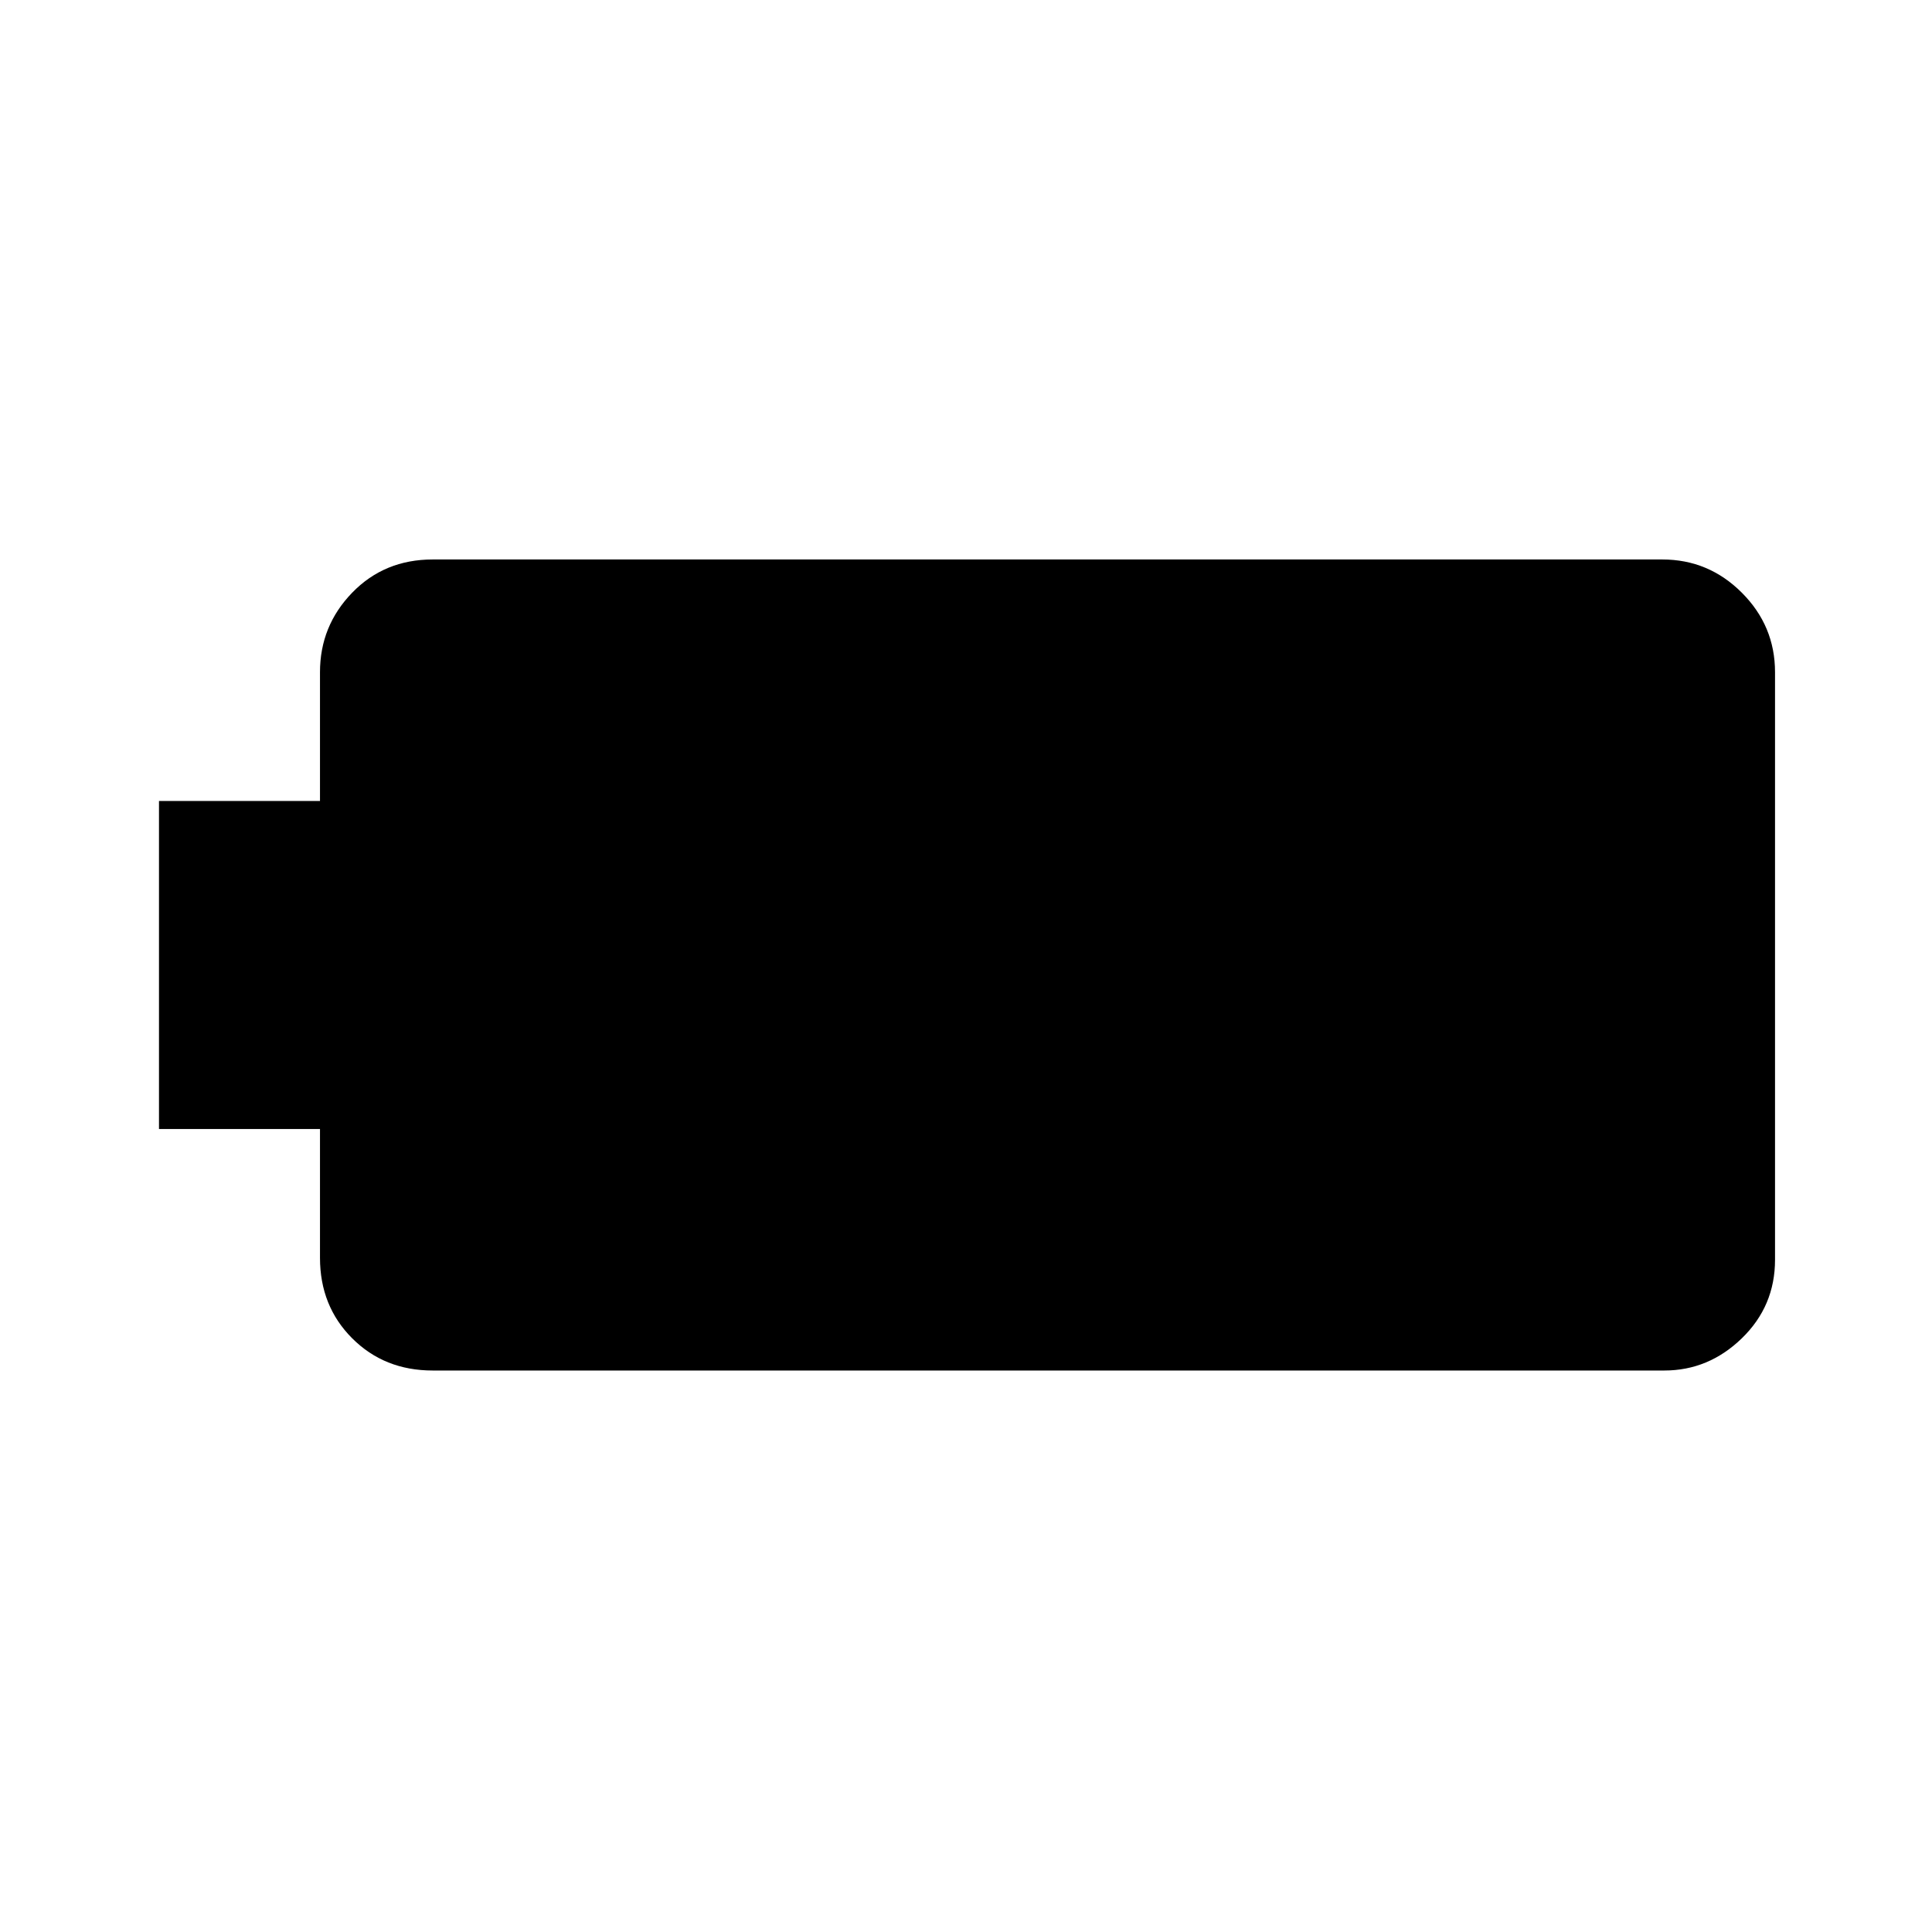 <svg xmlns="http://www.w3.org/2000/svg" height="48" width="48"><path d="M3.95 28.05V19.9H7.95V16.7Q7.95 15.55 8.75 14.725Q9.55 13.9 10.75 13.9H41.3Q42.45 13.9 43.275 14.725Q44.1 15.55 44.1 16.7V31.3Q44.1 32.45 43.275 33.25Q42.45 34.05 41.35 34.05H10.75Q9.55 34.05 8.75 33.25Q7.95 32.45 7.95 31.25V28.05Z"/></svg>